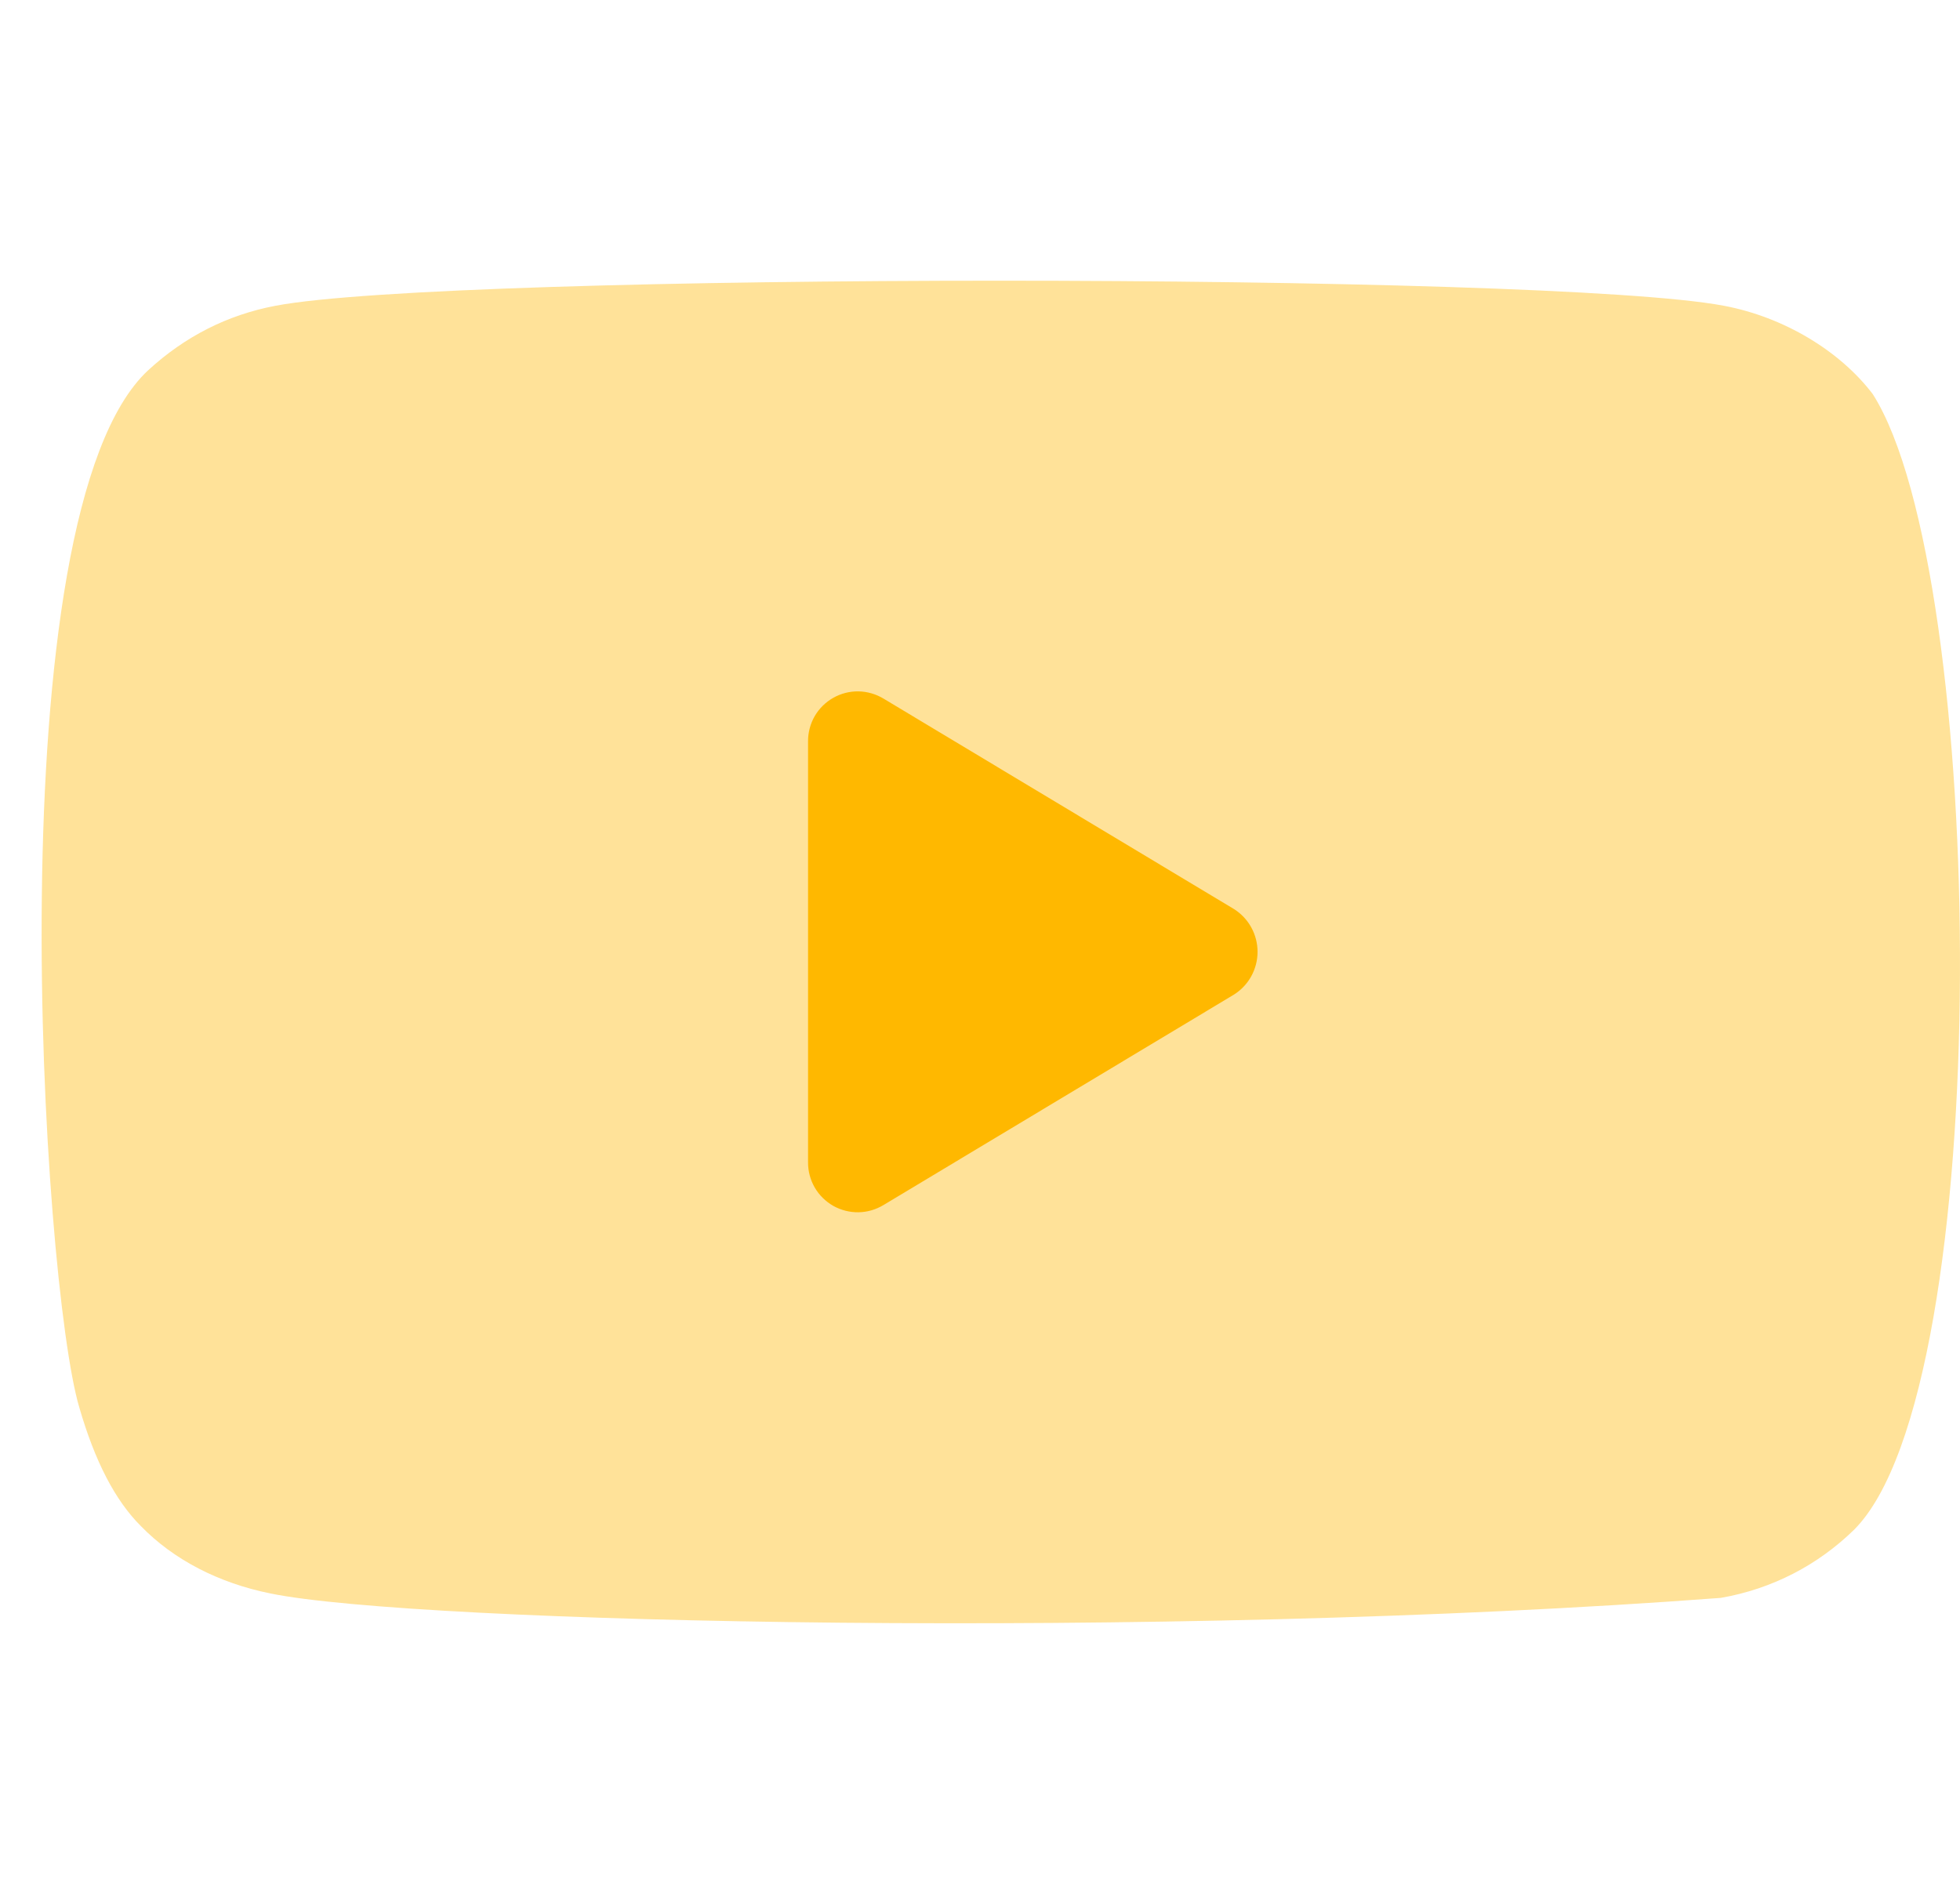 <svg width="33" height="32" viewBox="0 0 33 32" fill="none" xmlns="http://www.w3.org/2000/svg">
<path opacity="0.4" fill-rule="evenodd" clip-rule="evenodd" d="M31.532 6.638C30.977 5.907 30.031 5.338 29.024 5.149C26.064 4.587 7.598 4.586 4.64 5.149C3.832 5.301 3.113 5.667 2.495 6.235C-0.107 8.651 0.708 21.606 1.336 23.705C1.599 24.613 1.94 25.268 2.37 25.698C2.923 26.267 3.681 26.658 4.551 26.834C6.988 27.338 19.544 27.62 28.973 26.909C29.841 26.758 30.61 26.354 31.217 25.761C33.623 23.355 33.459 9.672 31.532 6.638Z" fill="#FFB800"/>
<path d="M13.605 12.484V19.574C13.604 19.723 13.643 19.869 13.717 19.998C13.792 20.127 13.9 20.233 14.029 20.307C14.159 20.38 14.305 20.417 14.454 20.415C14.603 20.413 14.748 20.37 14.876 20.293L20.778 16.748C20.899 16.671 20.999 16.565 21.068 16.439C21.137 16.313 21.173 16.172 21.173 16.029C21.173 15.886 21.137 15.745 21.068 15.619C20.999 15.493 20.899 15.387 20.778 15.31L14.876 11.765C14.748 11.688 14.603 11.646 14.454 11.643C14.305 11.641 14.159 11.678 14.029 11.752C13.9 11.825 13.792 11.931 13.717 12.06C13.643 12.189 13.604 12.335 13.605 12.484Z" fill="#FFB800"/>
</svg>
